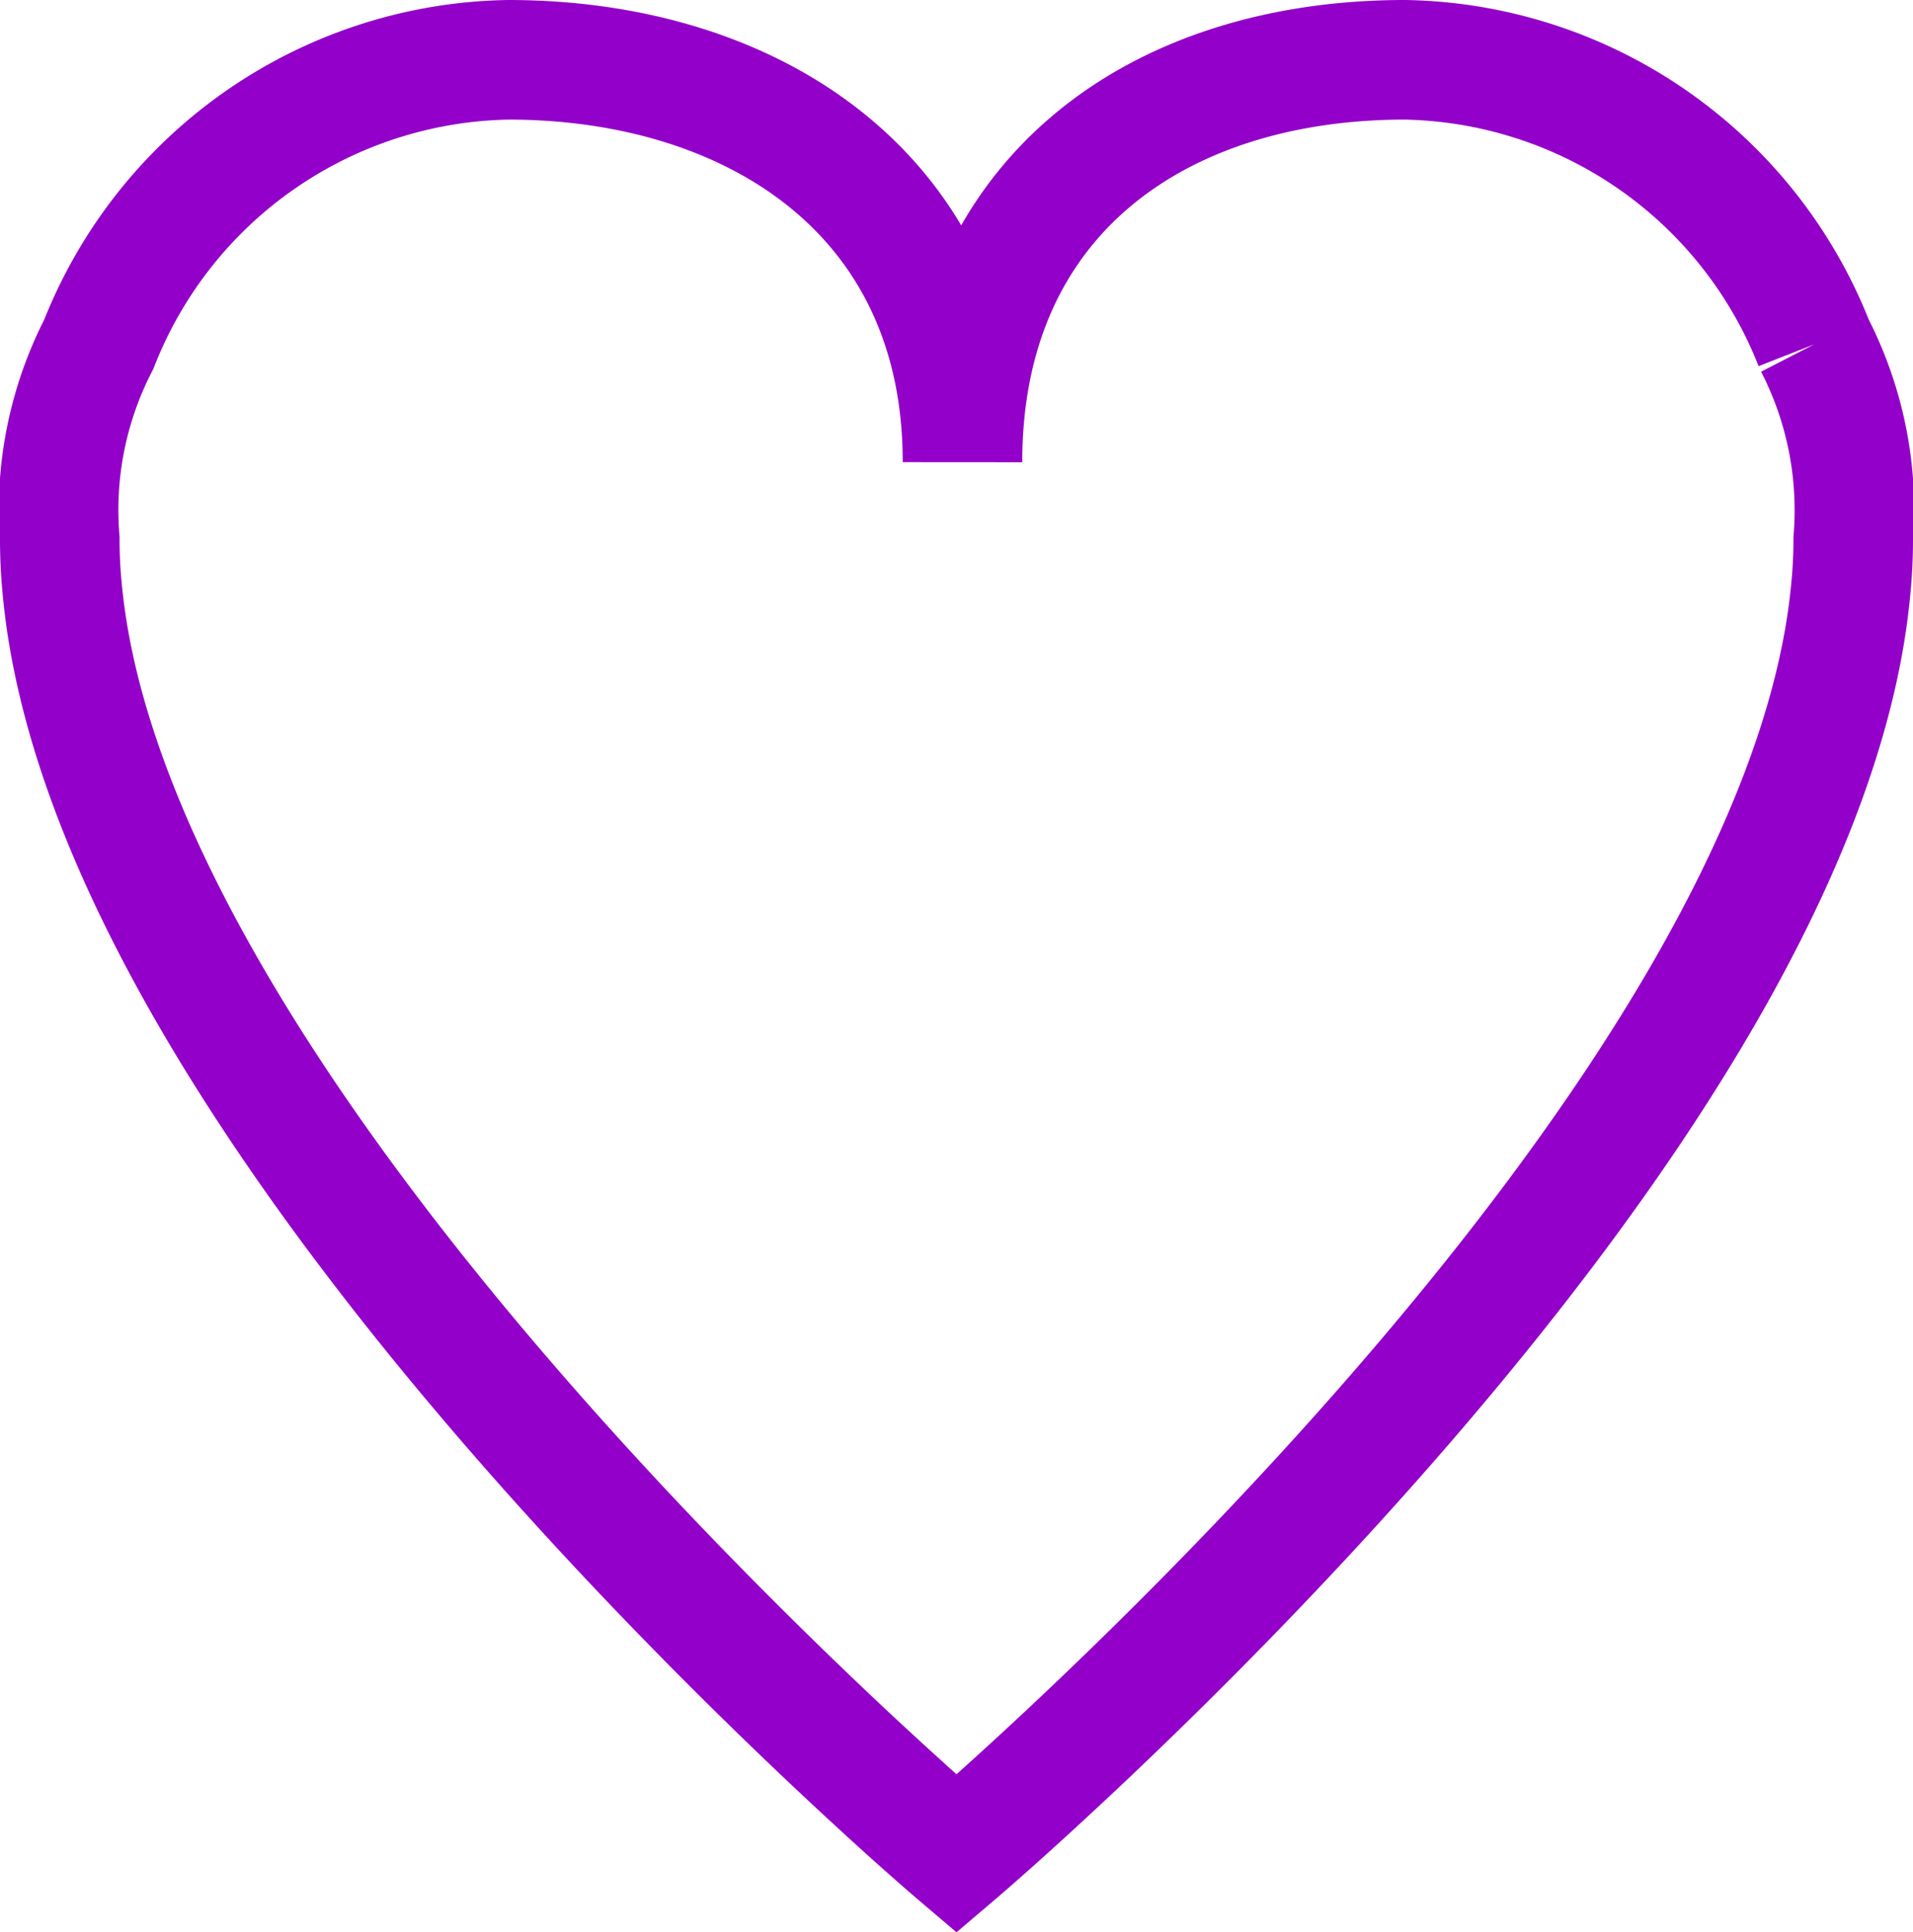 <svg xmlns="http://www.w3.org/2000/svg" width="16" height="16.156" viewBox="0 0 16 16.156">
  <path id="Fill_1_Copy_2" data-name="Fill 1 Copy 2" d="M14.674,2.379A3.748,3.748,0,0,0,11.25,0c-2.071,0-3.7,1.149-3.7,3.364C7.553,1.149,5.821,0,3.75,0A3.748,3.748,0,0,0,.326,2.379,3.022,3.022,0,0,0,0,4.009c0,.142.007.283.021.422C.451,9.012,7.5,15,7.5,15s7.049-5.988,7.479-10.569c.014-.138.021-.279.021-.422a3.026,3.026,0,0,0-.326-1.63" transform="translate(0.5 0.5)" fill="none" stroke="#9300ca" stroke-miterlimit="10" stroke-width="1"/>
</svg>
